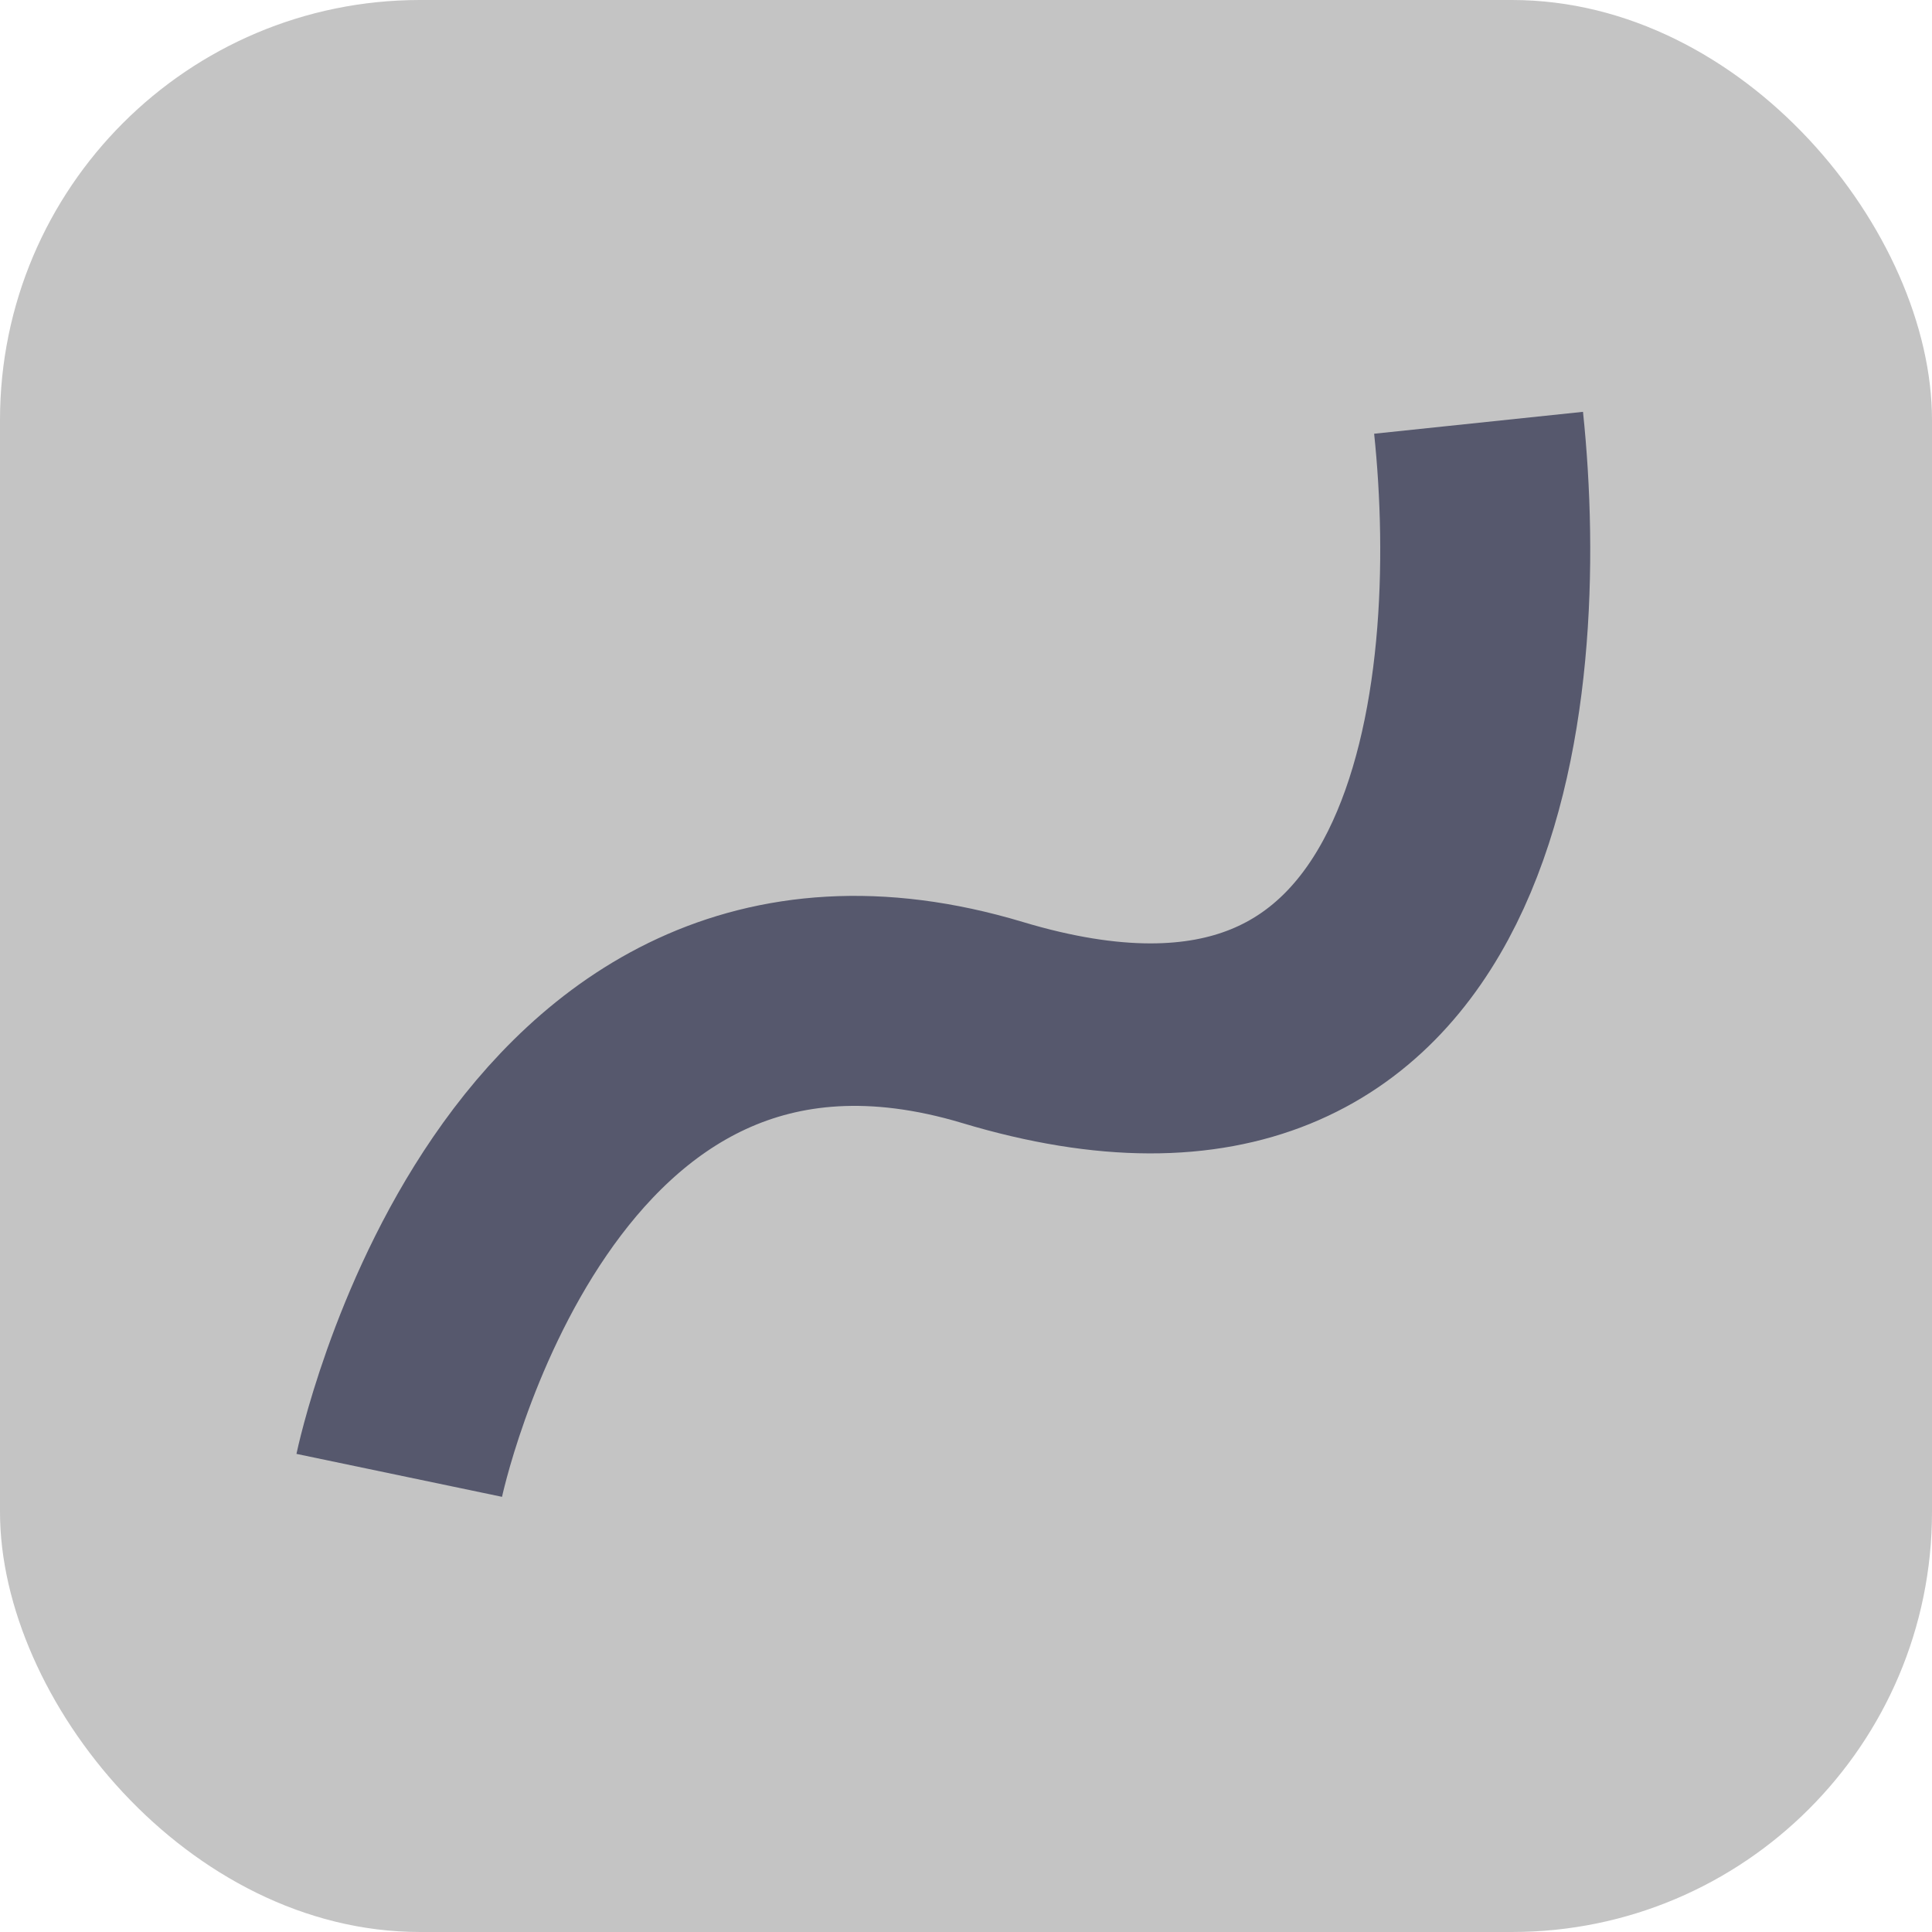 <svg xmlns="http://www.w3.org/2000/svg" width="46" height="46" viewBox="0 0 46 46">
  <g id="Group_55" data-name="Group 55" transform="translate(-4544 -525)">
    <rect id="Rectangle_117" data-name="Rectangle 117" width="46" height="46" rx="10" transform="translate(4544 525)" fill="#c4c4c4"/>
    <path id="Path_47" data-name="Path 47" d="M4642,220.133s-.555-14.434,11.1-13.879,9.993-10.548,7.772-16.655" transform="translate(102.648 -776.468) rotate(14)" fill="none" stroke="#56586d" stroke-width="5"/>
  </g>
</svg>
